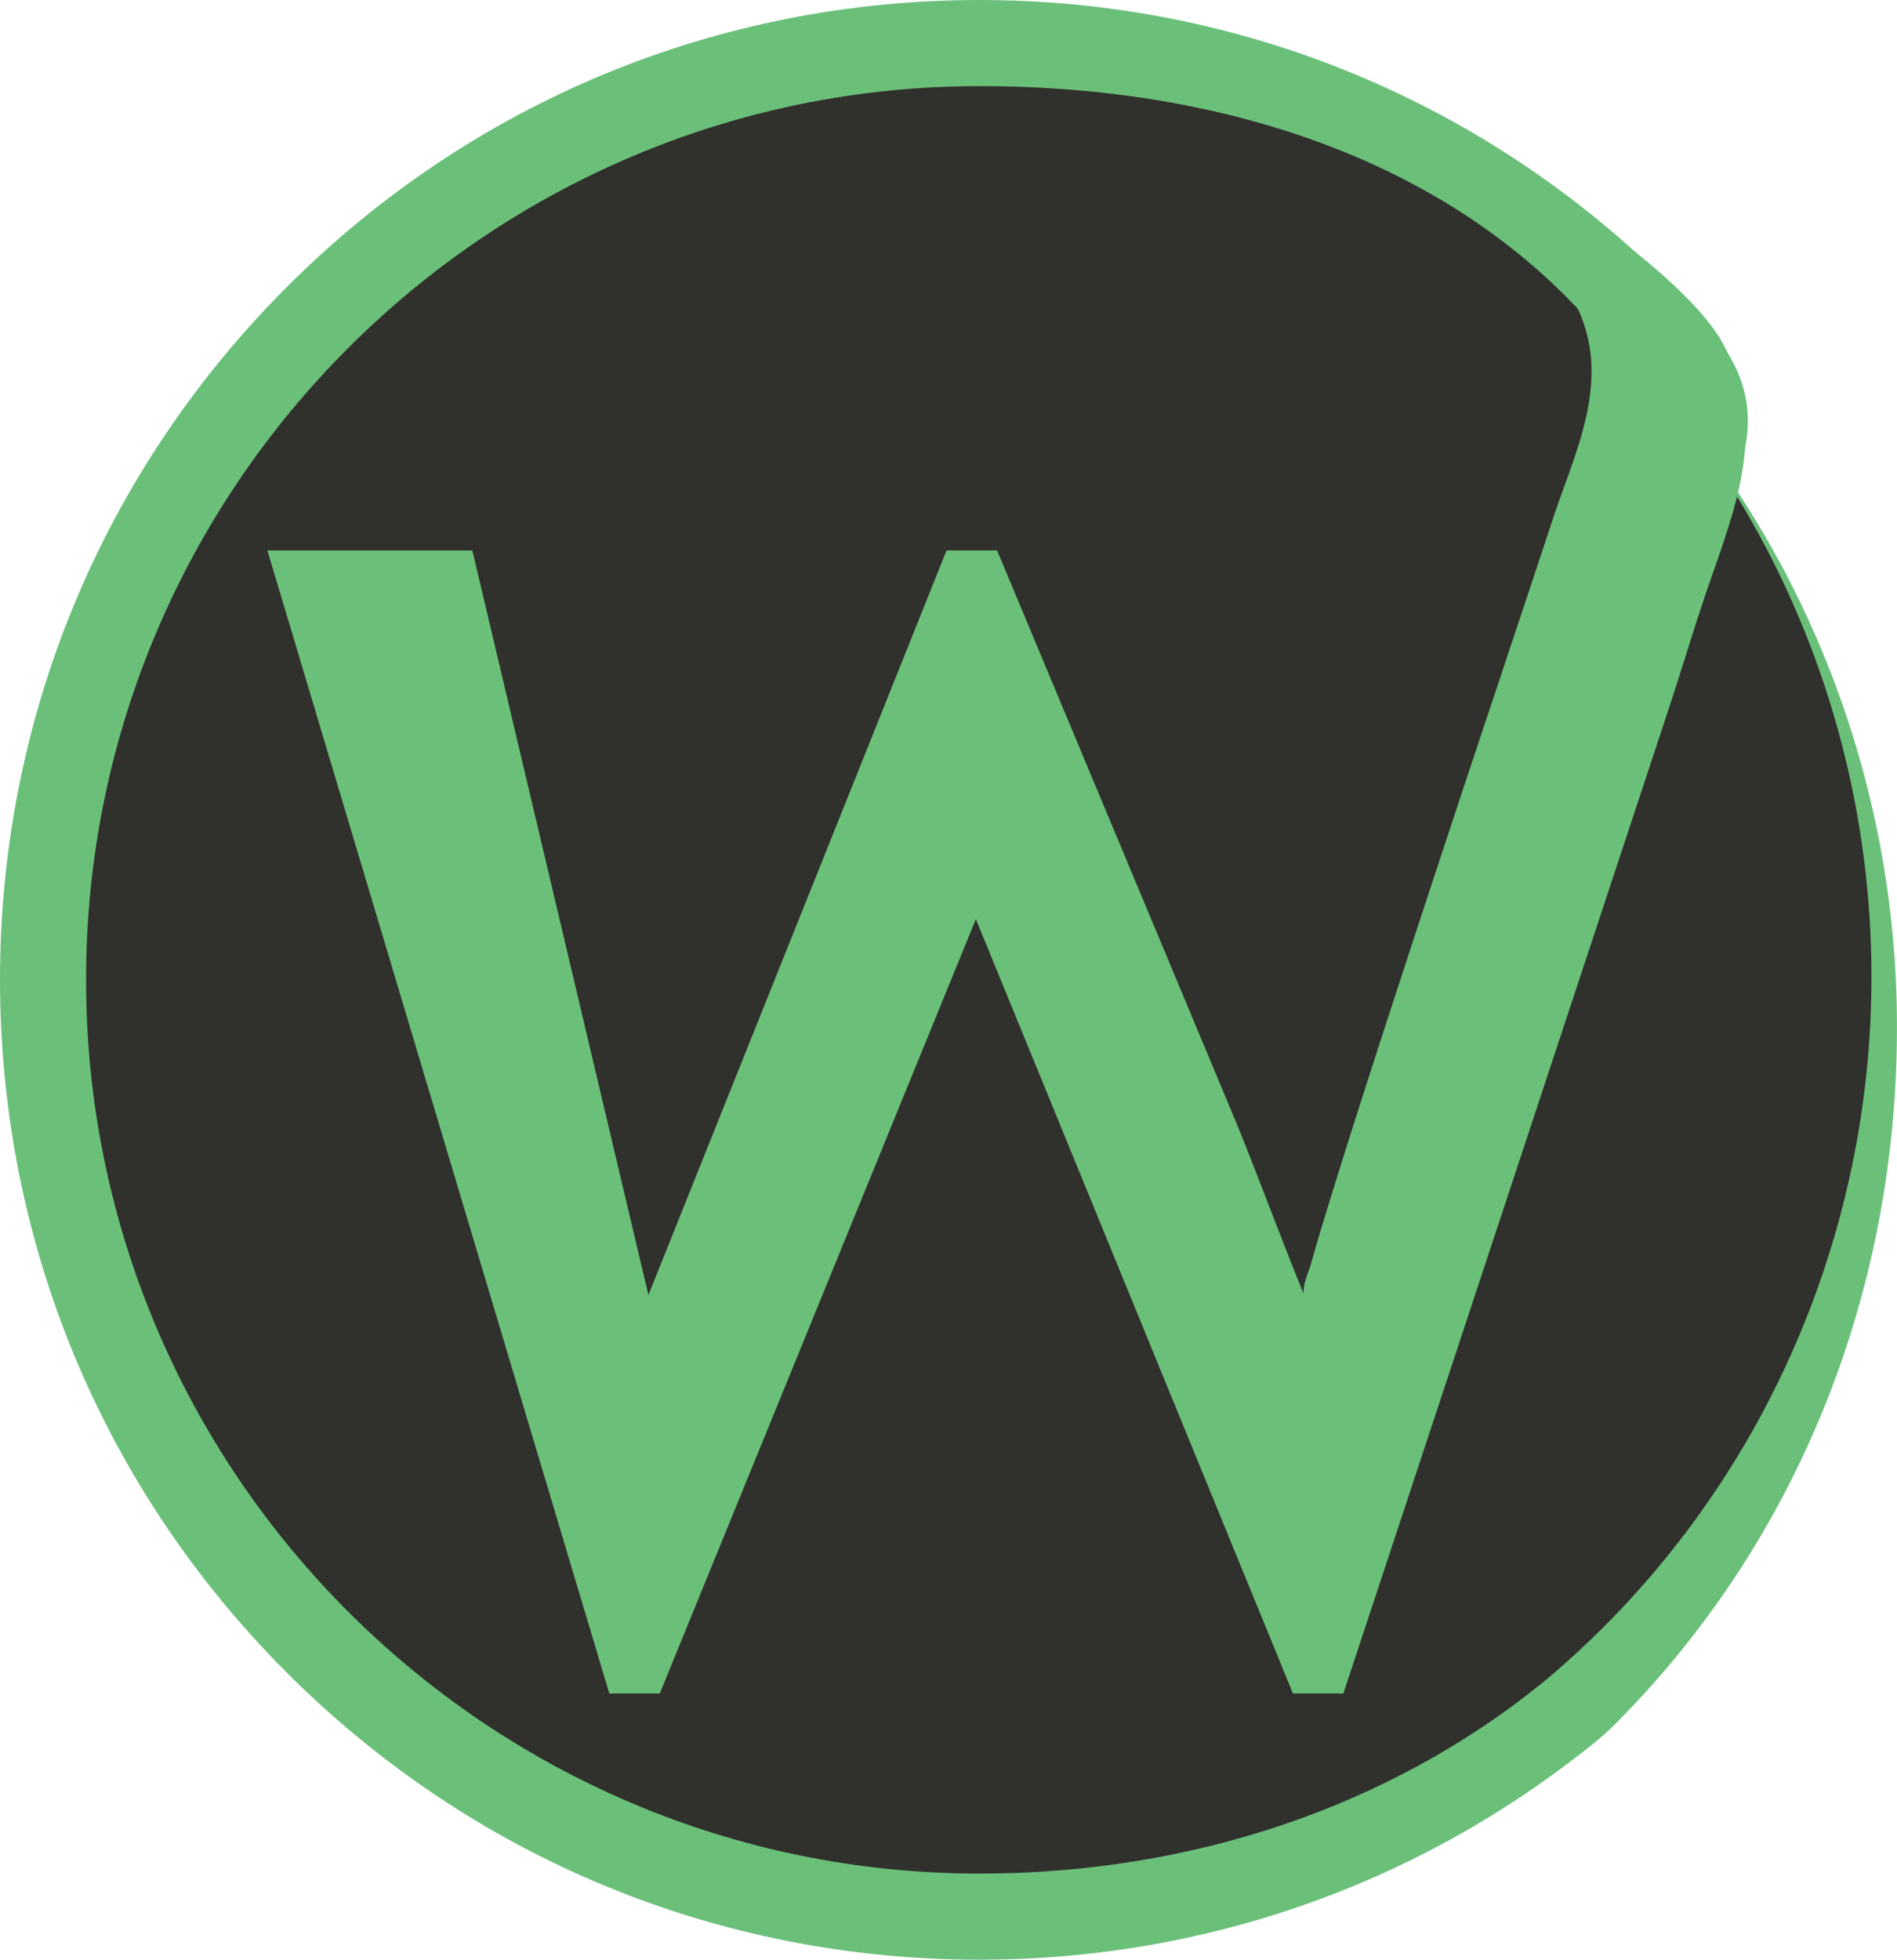 <svg xmlns="http://www.w3.org/2000/svg" viewBox="0 0 1080.82 1116.12"><defs><style>.cls-1{fill:#6ac079;}.cls-2{fill:#30302c;}</style></defs><title>Asset 17</title><g id="Layer_2" data-name="Layer 2"><g id="large_logo"><g id="Group_246" data-name="Group 246"><path id="Path_332" data-name="Path 332" class="cls-1" d="M1017.09,326q-9.29-17.61-19.83-34.58a562,562,0,0,0-79.91-100.48q-4-4-8.17-8a114.25,114.25,0,0,1-2.69,19.39c-2.67,11.74-8.68,22.21-16.51,31.14a516.29,516.29,0,0,1,56.32,70.08q12.6,18.89,23.56,38.95a505.62,505.62,0,0,1,61.86,243c0,215.31-134.38,399.8-323.67,474.05,28.4-.47,56.93-1.65,85.08-4.77,15.39-2.49,19.08-5.52,34.24-9.09,27.79-19.19,68-38.94,92.42-63.33,105.41-105.42,161-247.78,161-396.85A555.53,555.53,0,0,0,1017.09,326Z"/><g id="Group_245" data-name="Group 245"><ellipse id="Ellipse_295" data-name="Ellipse 295" class="cls-2" cx="556.57" cy="556.34" rx="509.7" ry="518.91"/><g id="Group_348" data-name="Group 348"><path id="Path_333" data-name="Path 333" class="cls-1" d="M879,959.79c-.08-.29-1.08-.29-1.16-.59-87.25,70.17-199.38,107.85-319.8,107.85-280.66,0-509-228.33-509-509s228.33-509,509-509c147.15,0,278.13,47.33,358.06,146.46,22.42,27.83,46.09,51.47,65.51,80.58,3.43,5.14-4.36,2.06-1.12,7.32.78-3.59,5.56-2.36,6.64-5.93,3-10,22.36-45.15-8.62-84.72-.63-.8-17.2-20.7-25.83-29.32C847.29,58.05,707.15,0,558.08,0S268.86,58,163.46,163.42,0,409,0,558,58.05,847.27,163.46,952.66,409,1116.12,558.08,1116.12c126.67,0,246.87-41.92,344.8-119.2C890.49,986.12,883.08,974.54,879,959.79Z"/><path id="Path_334" data-name="Path 334" class="cls-1" d="M765.42,964.46H736.65L556,523.46l-180.08,441H347.15l-194.82-651H269.11L369.44,737.55,539.31,313.46h28.77l135,322.86c11.37,27.2,28.65,74,40,101.23-1.79-3.87,2.92-14.23,3.92-17.91,4-14.47,8.45-28.81,12.9-43.16,13.89-44.77,28.42-89.35,43-133.91q24.66-75.29,49.76-150.44,16.23-48.63,32.35-97.33c9.78-29.42,24.37-60.09,21.36-91.86a84.35,84.35,0,0,0-19.06-45.54c-11.14-13.46-27.36-21.7-37.28-36.31,9.76-1.56,22.47,1.49,32.4,2.65,17.64,2.08,14.44-5.38,29.4,5,21.37,14.8,56.74,43.51,69.4,66.21,25.47,45.68,9.55,89-6.42,134.62-8.52,24.29-15.79,49.11-23.88,73.58q-20.67,62.56-41.35,125.11-23.1,69.84-46.17,139.67-21.94,66.42-43.91,132.86-17.32,52.38-34.62,104.73l-18.27,55.25Z"/></g></g></g></g></g></svg>